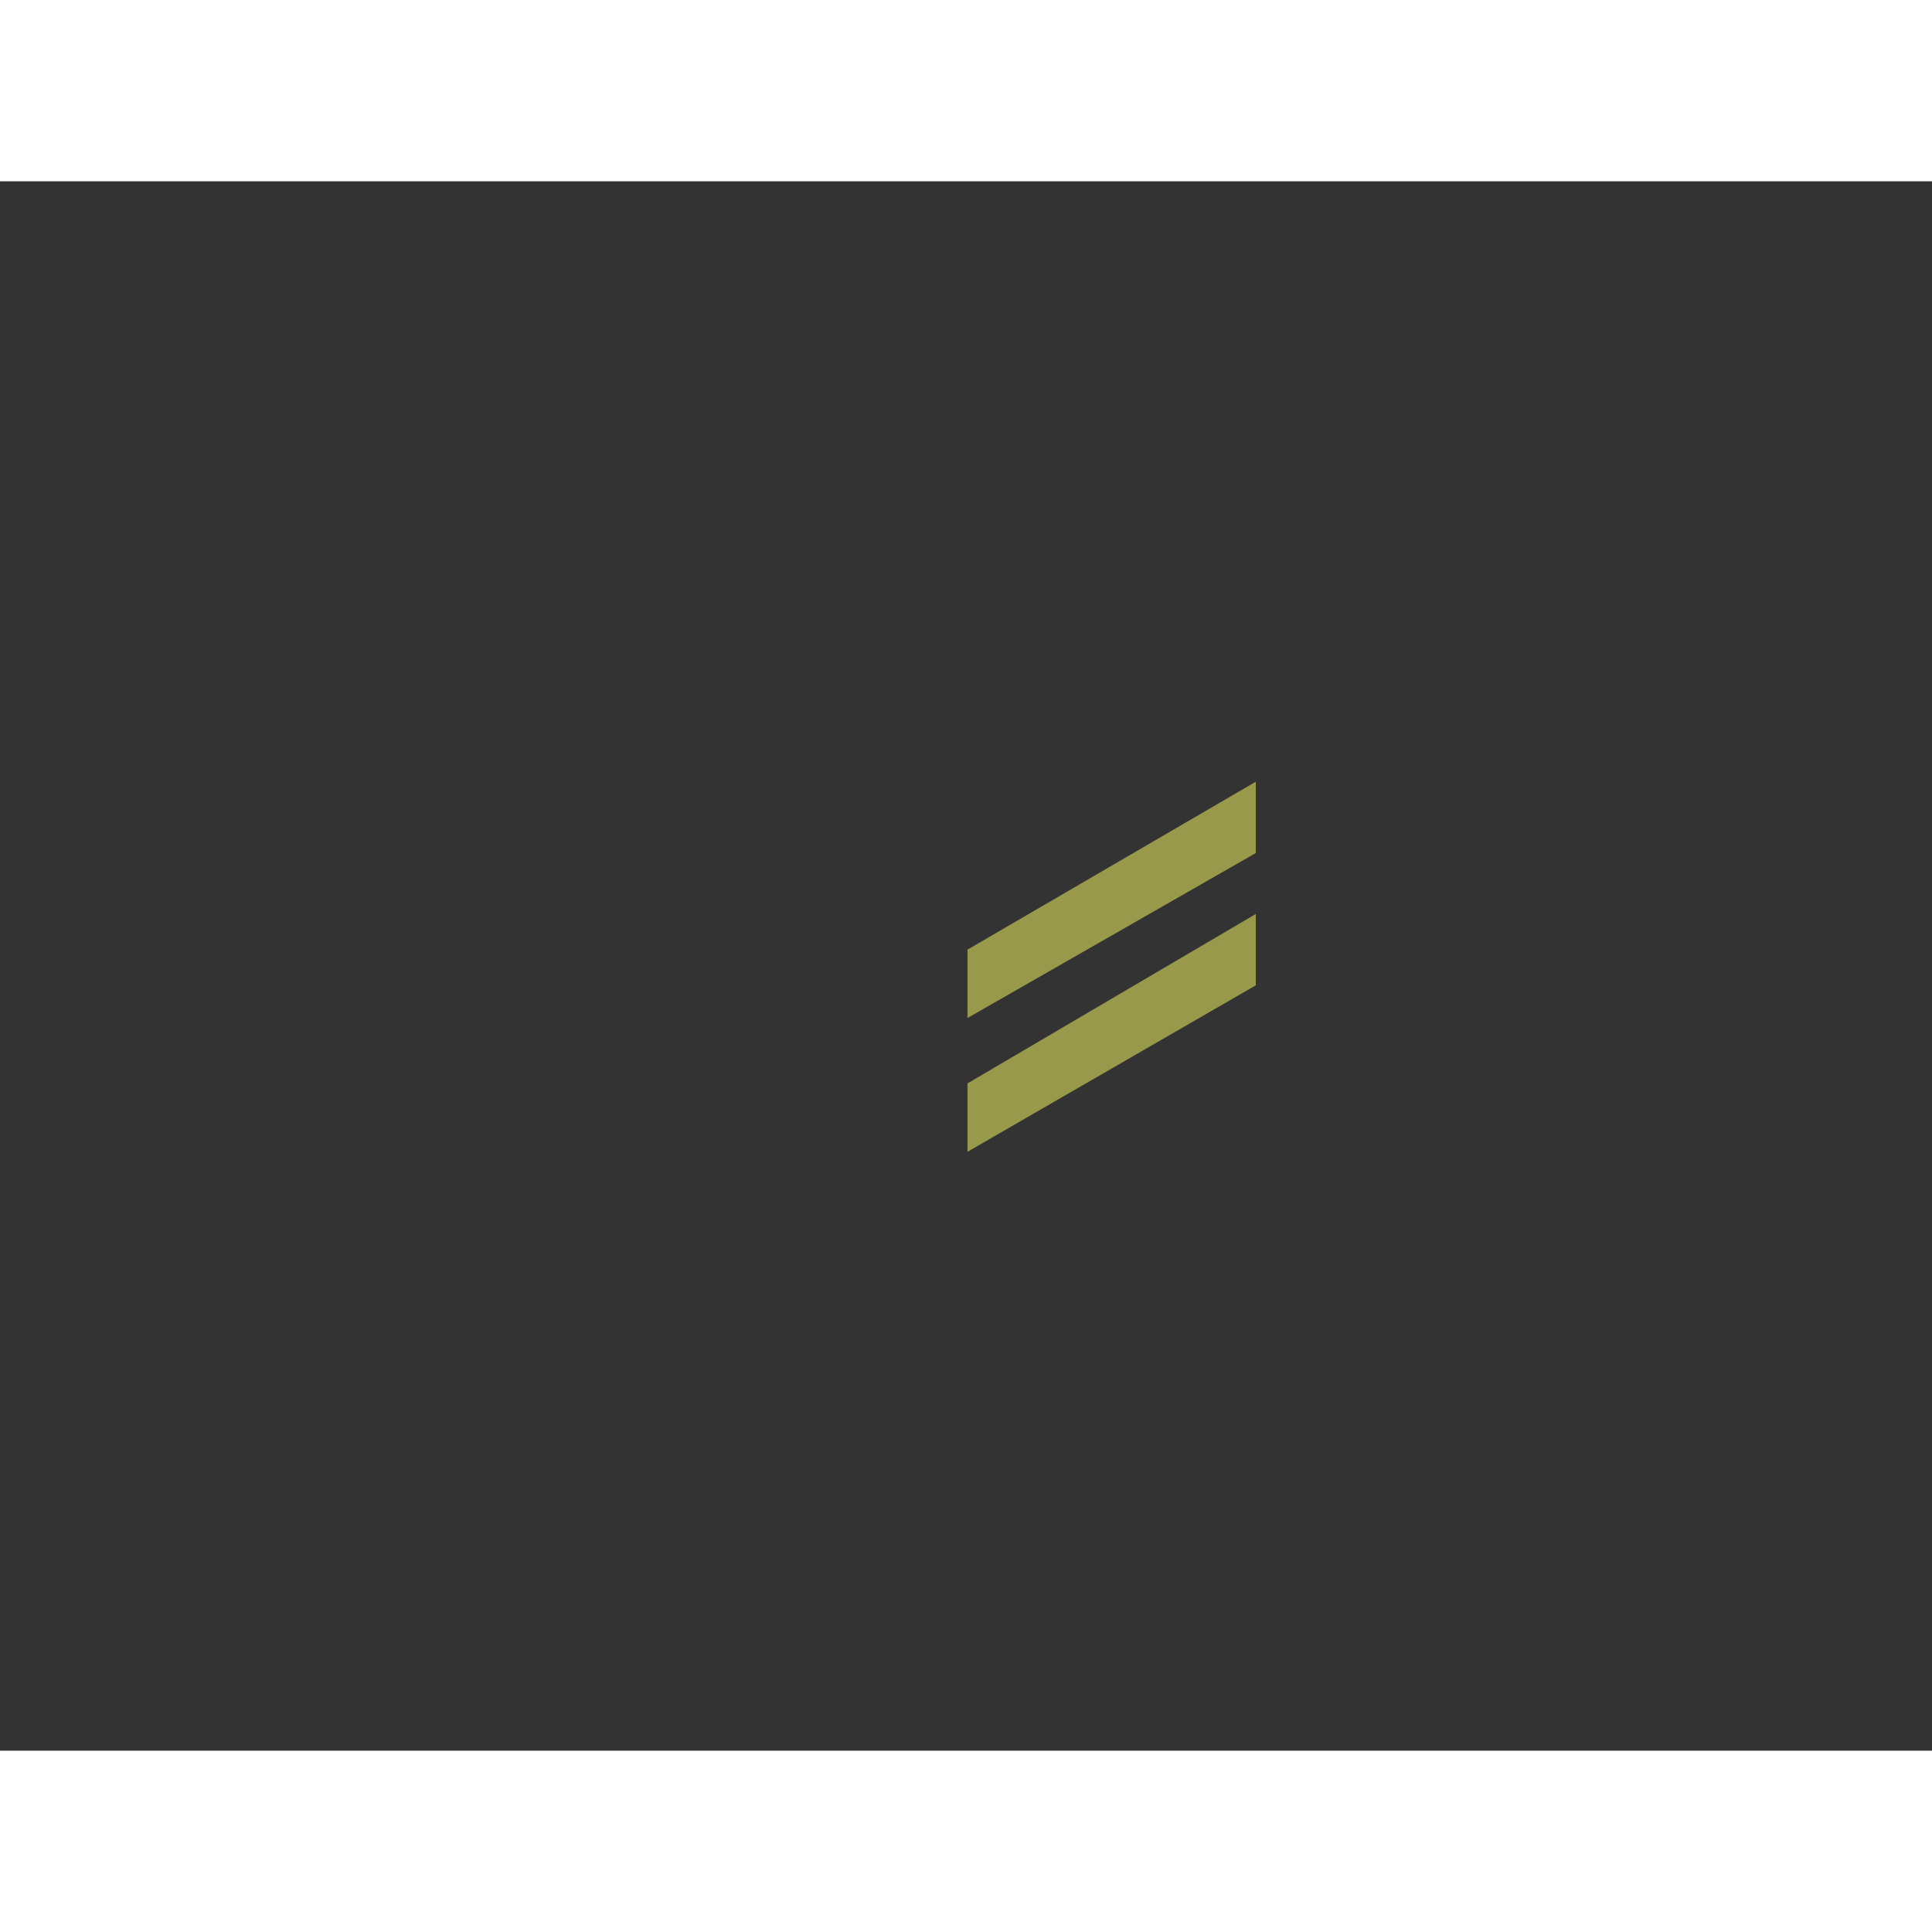 <?xml version="1.0" encoding="UTF-8"?>
<!DOCTYPE svg PUBLIC "-//W3C//DTD SVG 1.0//EN" "http://www.w3.org/TR/2001/REC-SVG-20010904/DTD/svg10.dtd">
<!-- Creator: CorelDRAW -->
<svg xmlns="http://www.w3.org/2000/svg" xml:space="preserve" width="1300px" height="1300px" version="1.0" style="shape-rendering:geometricPrecision; text-rendering:geometricPrecision; image-rendering:optimizeQuality; fill-rule:evenodd; clip-rule:evenodd"
viewBox="0 0 1300 1056"
 xmlns:xlink="http://www.w3.org/1999/xlink">
 <rect x="0" y="0" width="1300" height="1056" fill="#333333" stroke="none"/>
 <defs>
  <style type="text/css">
   <![CDATA[
    .fil0 {fill:#FFFF66;fill-opacity:0.502}
   ]]>
  </style>
 </defs>
 <g id="_100:master">
  <g id="_784821824">
   <g>
    <path class="fil0" d="M651 563l0 -46 194 -113 0 48 -194 111zm0 90l0 -46 194 -114 0 48 -194 112z"/>
   </g>
  </g>
 </g>
</svg>
